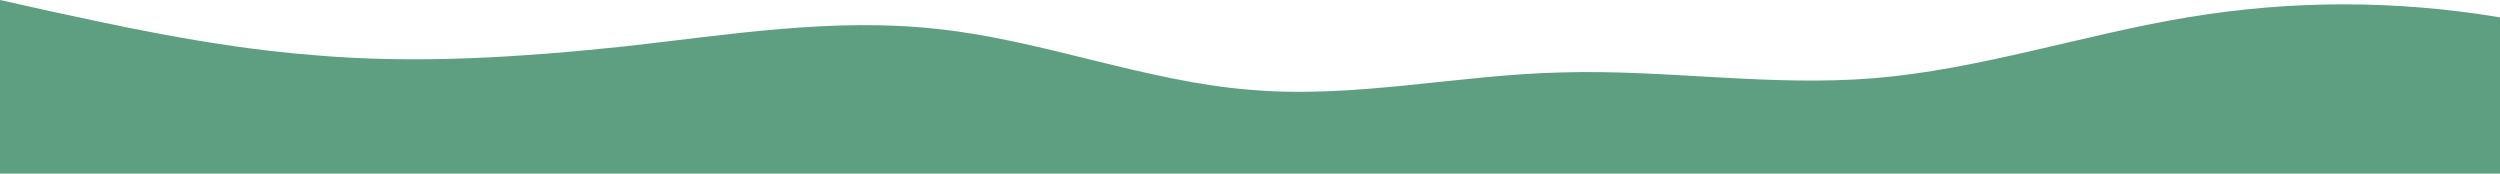 <?xml version="1.0" standalone="no"?>
<svg xmlns:xlink="http://www.w3.org/1999/xlink" id="wave" style="transform:rotate(0deg); transition: 0.3s" viewBox="0 0 1440 100" version="1.1" xmlns="http://www.w3.org/2000/svg"><defs><linearGradient id="sw-gradient-0" x1="0" x2="0" y1="1" y2="0"><stop stop-color="rgba(95, 159, 129, 1)" offset="0%"/><stop stop-color="rgba(95, 159, 129, 1)" offset="100%"/></linearGradient></defs><path style="transform:translate(0, 0px); opacity:1" fill="url(#sw-gradient-0)" d="M0,0L30,6.7C60,13,120,27,180,31.7C240,37,300,33,360,26.7C420,20,480,10,540,16.7C600,23,660,47,720,51.7C780,57,840,43,900,41.7C960,40,1020,50,1080,45C1140,40,1200,20,1260,10C1320,0,1380,0,1440,10C1500,20,1560,40,1620,48.3C1680,57,1740,53,1800,46.7C1860,40,1920,30,1980,35C2040,40,2100,60,2160,66.7C2220,73,2280,67,2340,63.3C2400,60,2460,60,2520,63.3C2580,67,2640,73,2700,68.3C2760,63,2820,47,2880,46.7C2940,47,3000,63,3060,60C3120,57,3180,33,3240,31.7C3300,30,3360,50,3420,60C3480,70,3540,70,3600,71.7C3660,73,3720,77,3780,66.7C3840,57,3900,33,3960,20C4020,7,4080,3,4140,10C4200,17,4260,33,4290,41.7L4320,50L4320,100L4290,100C4260,100,4200,100,4140,100C4080,100,4020,100,3960,100C3900,100,3840,100,3780,100C3720,100,3660,100,3600,100C3540,100,3480,100,3420,100C3360,100,3300,100,3240,100C3180,100,3120,100,3060,100C3000,100,2940,100,2880,100C2820,100,2760,100,2700,100C2640,100,2580,100,2520,100C2460,100,2400,100,2340,100C2280,100,2220,100,2160,100C2100,100,2040,100,1980,100C1920,100,1860,100,1800,100C1740,100,1680,100,1620,100C1560,100,1500,100,1440,100C1380,100,1320,100,1260,100C1200,100,1140,100,1080,100C1020,100,960,100,900,100C840,100,780,100,720,100C660,100,600,100,540,100C480,100,420,100,360,100C300,100,240,100,180,100C120,100,60,100,30,100L0,100Z"/></svg>